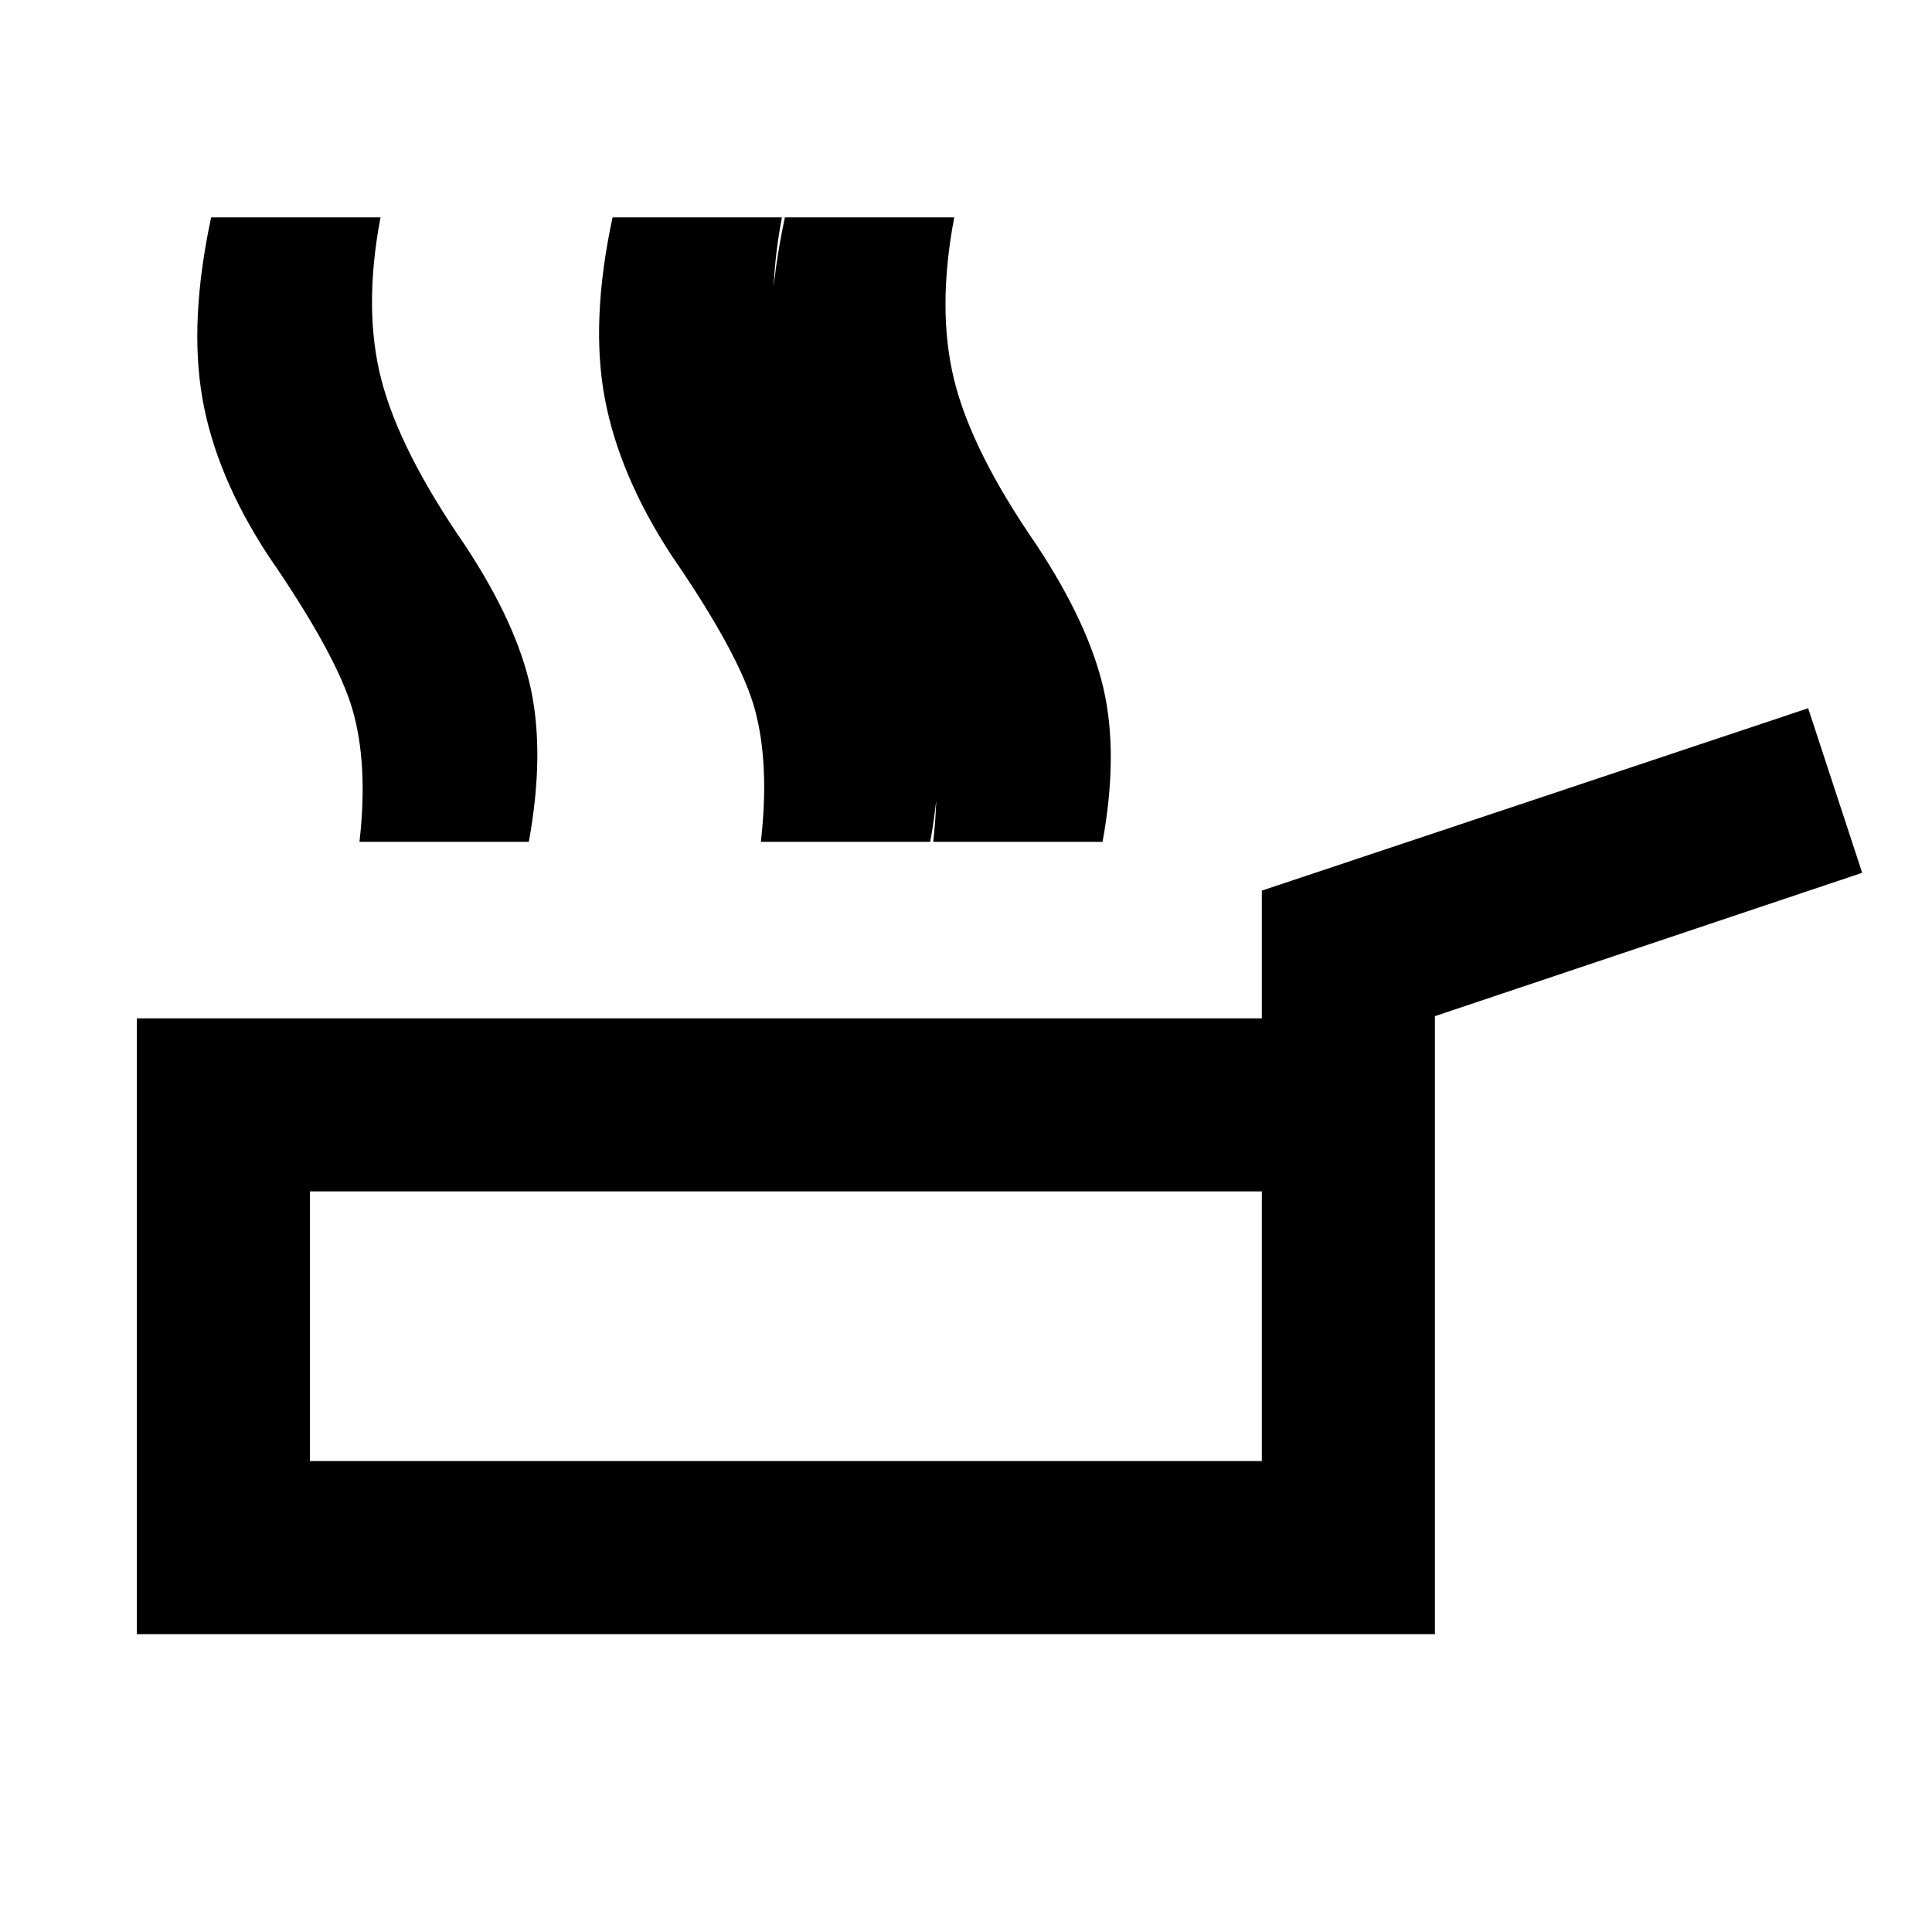 <svg xmlns="http://www.w3.org/2000/svg" height="24" viewBox="0 -960 960 960" width="24"><path d="M68.001-148.001v-305.998H627v-63.461l271.46-90.615 26.846 81.768-212.307 71.231v307.075H68.001ZM154-234h473v-134H154v134Zm309.703-307.691q4.384-38.462-3.424-65.577-7.807-27.116-41.961-76.731-25.923-39.616-32.654-78-6.731-38.385 4.346-90h84.153q-8.692 45.693-.038 80.847 8.653 35.153 40.807 81.769 26 39.308 33.423 71.692 7.423 32.385-.5 76h-84.152Zm-85.634 0q4.385-38.462-2.923-65.577-7.308-27.116-41.462-76.731-25.922-39.616-33.153-78-7.231-38.385 3.846-90h84.152q-8.692 45.693.462 80.847 9.154 35.153 41.308 81.769 26 39.308 32.923 71.692 6.923 32.385-1 76h-84.153Zm-199.452 0q4.384-38.462-3.424-65.577-7.807-27.116-41.961-76.731-25.923-39.616-32.654-78-6.73-38.385 4.346-90h84.153q-8.692 45.693.462 80.847 9.154 35.153 41.307 81.769 26 39.308 32.923 71.692 6.923 32.385-1 76h-84.152ZM391-301Z"/></svg>